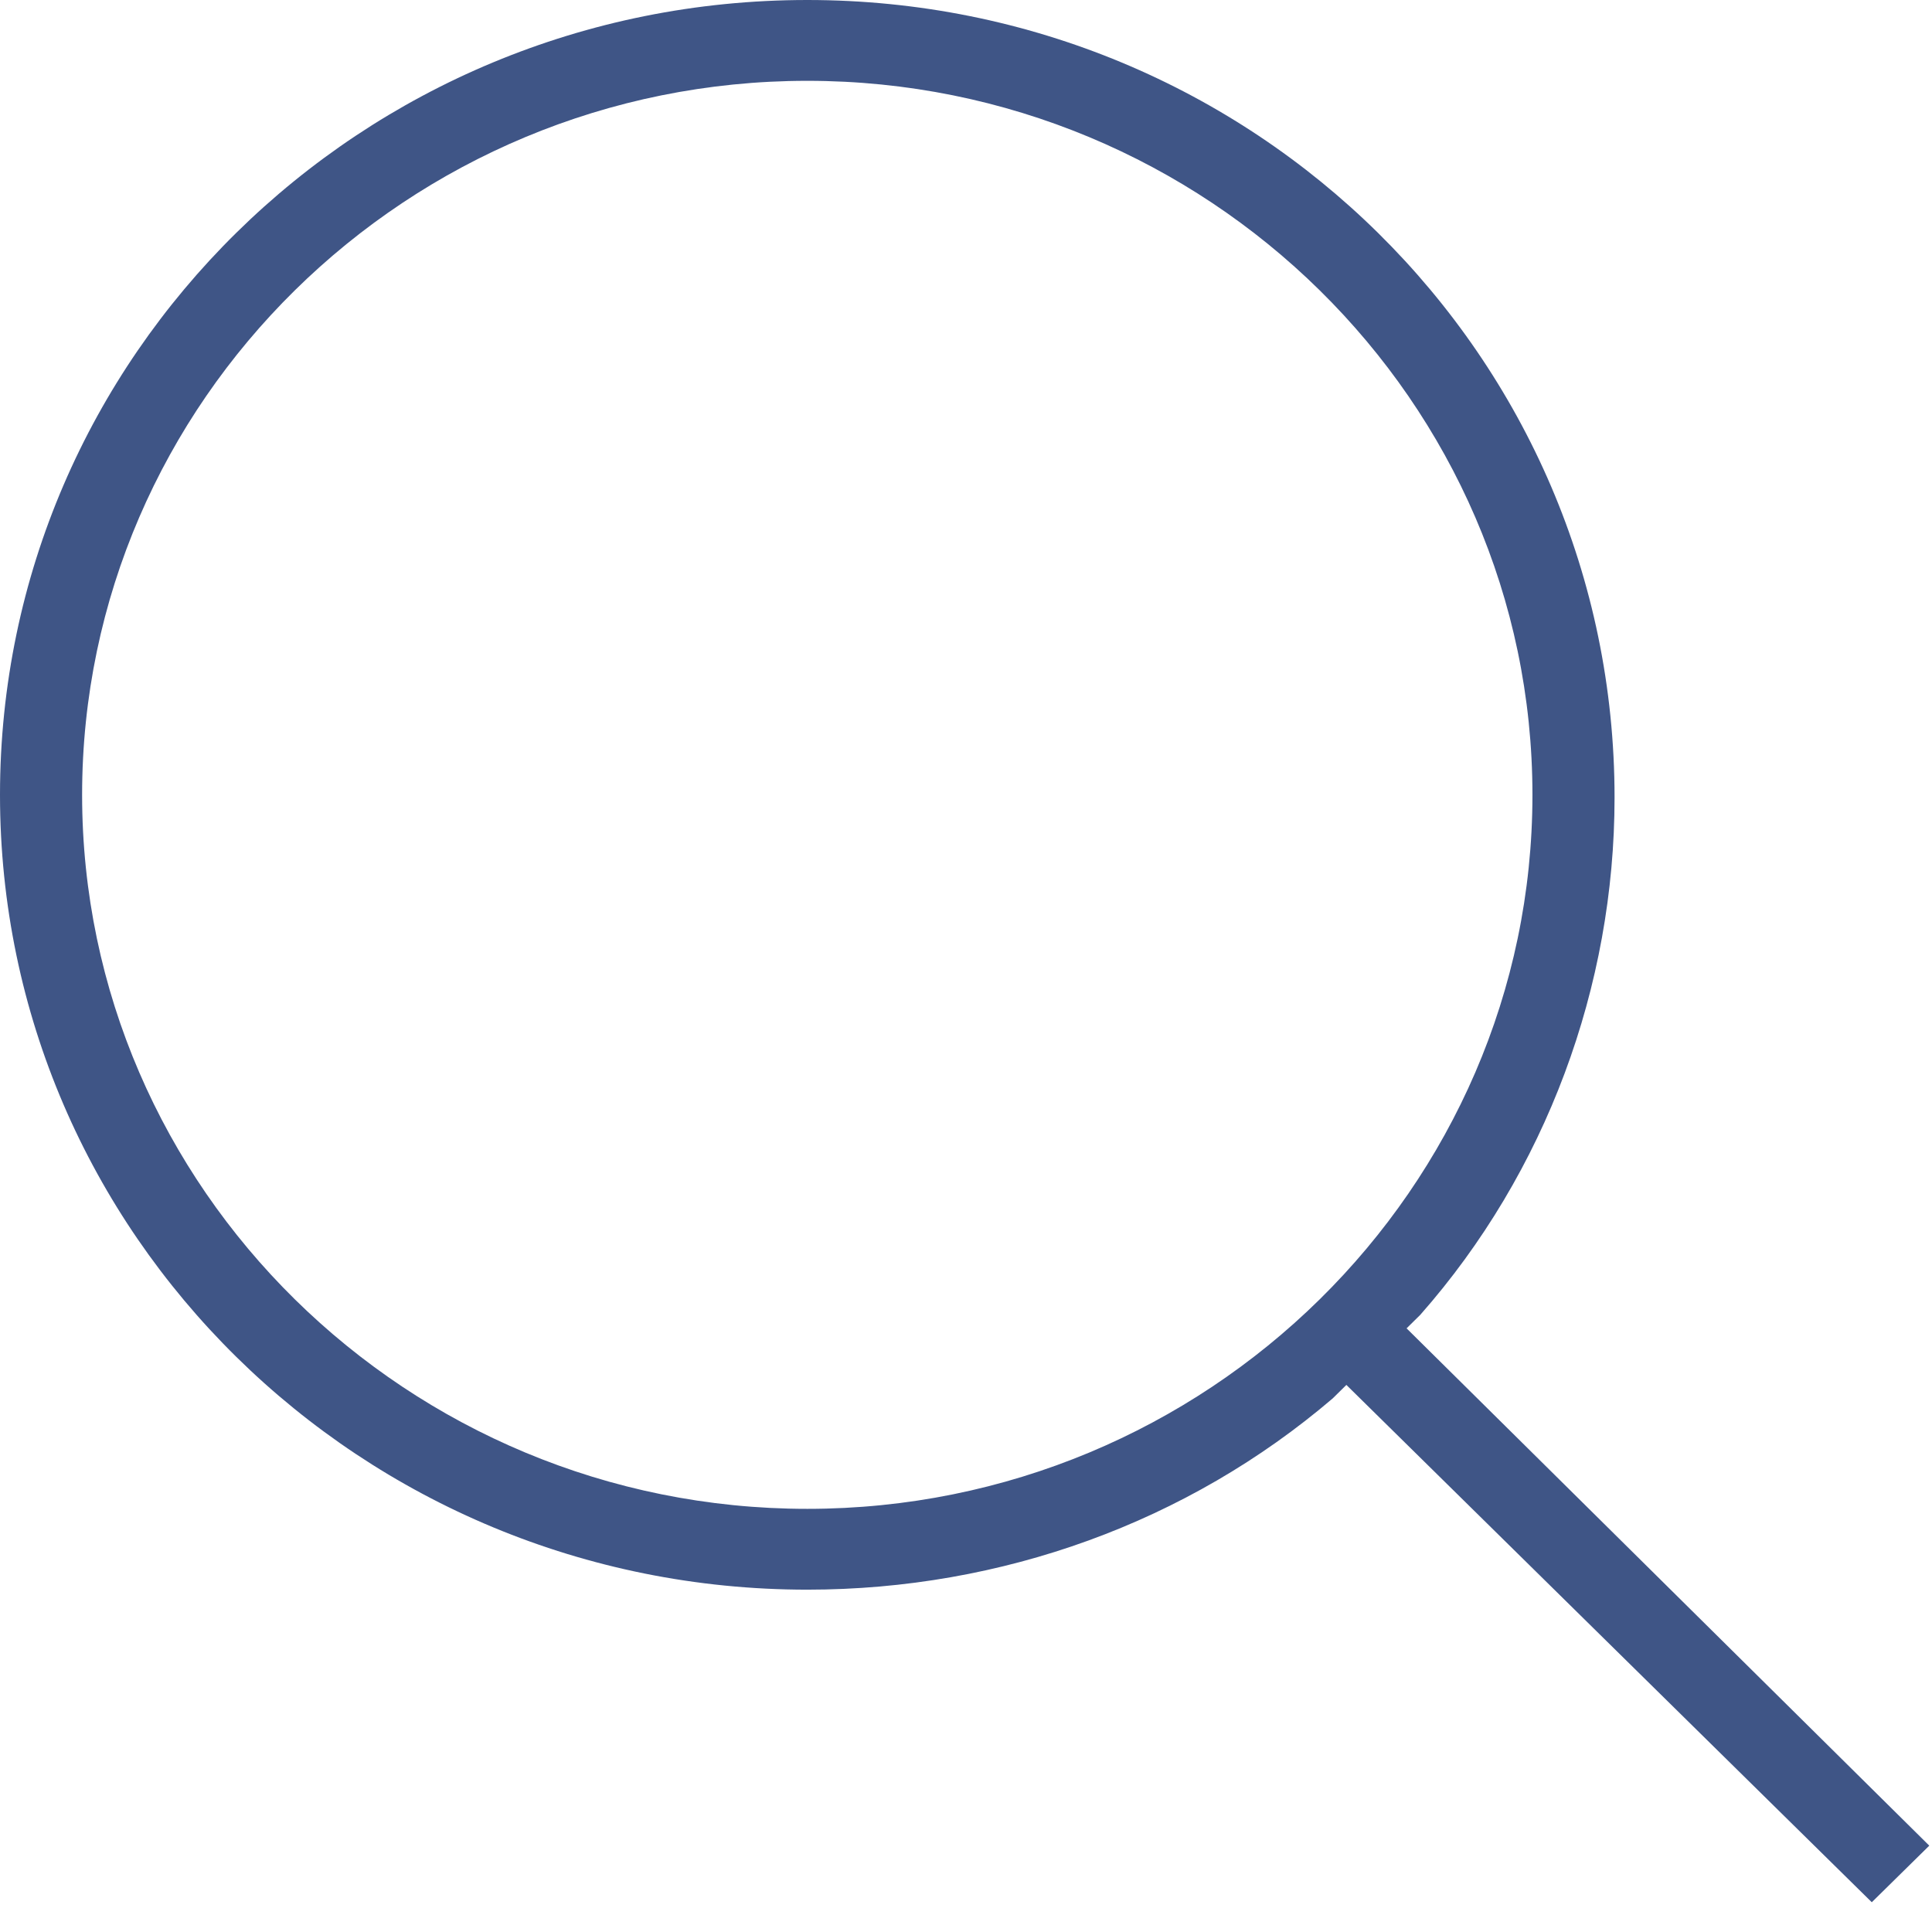 <svg width="42" height="42" viewBox="0 0 42 42" fill="none" xmlns="http://www.w3.org/2000/svg">
<g clip-path="url(#clip0)">
<path d="M17.55 0C7.853 0 0 7.732 0 17.279C0 26.827 7.853 34.558 17.55 34.558C21.773 34.558 25.819 33.094 28.972 30.4L29.269 30.107L40.691 41.353L41.941 40.123L30.578 28.877L30.875 28.584C33.612 25.48 35.099 21.438 35.099 17.338C35.099 7.732 27.247 0 17.55 0ZM17.55 32.801C8.864 32.801 1.785 25.831 1.785 17.279C1.785 8.727 8.864 1.757 17.55 1.757C26.235 1.757 33.314 8.727 33.314 17.279C33.314 25.831 26.235 32.801 17.55 32.801Z" fill="#3F5586"/>
</g>
<defs>
<clipPath id="clip0">
<rect width="42" height="41.353" fill="white"/>
</clipPath>
</defs>
</svg>

